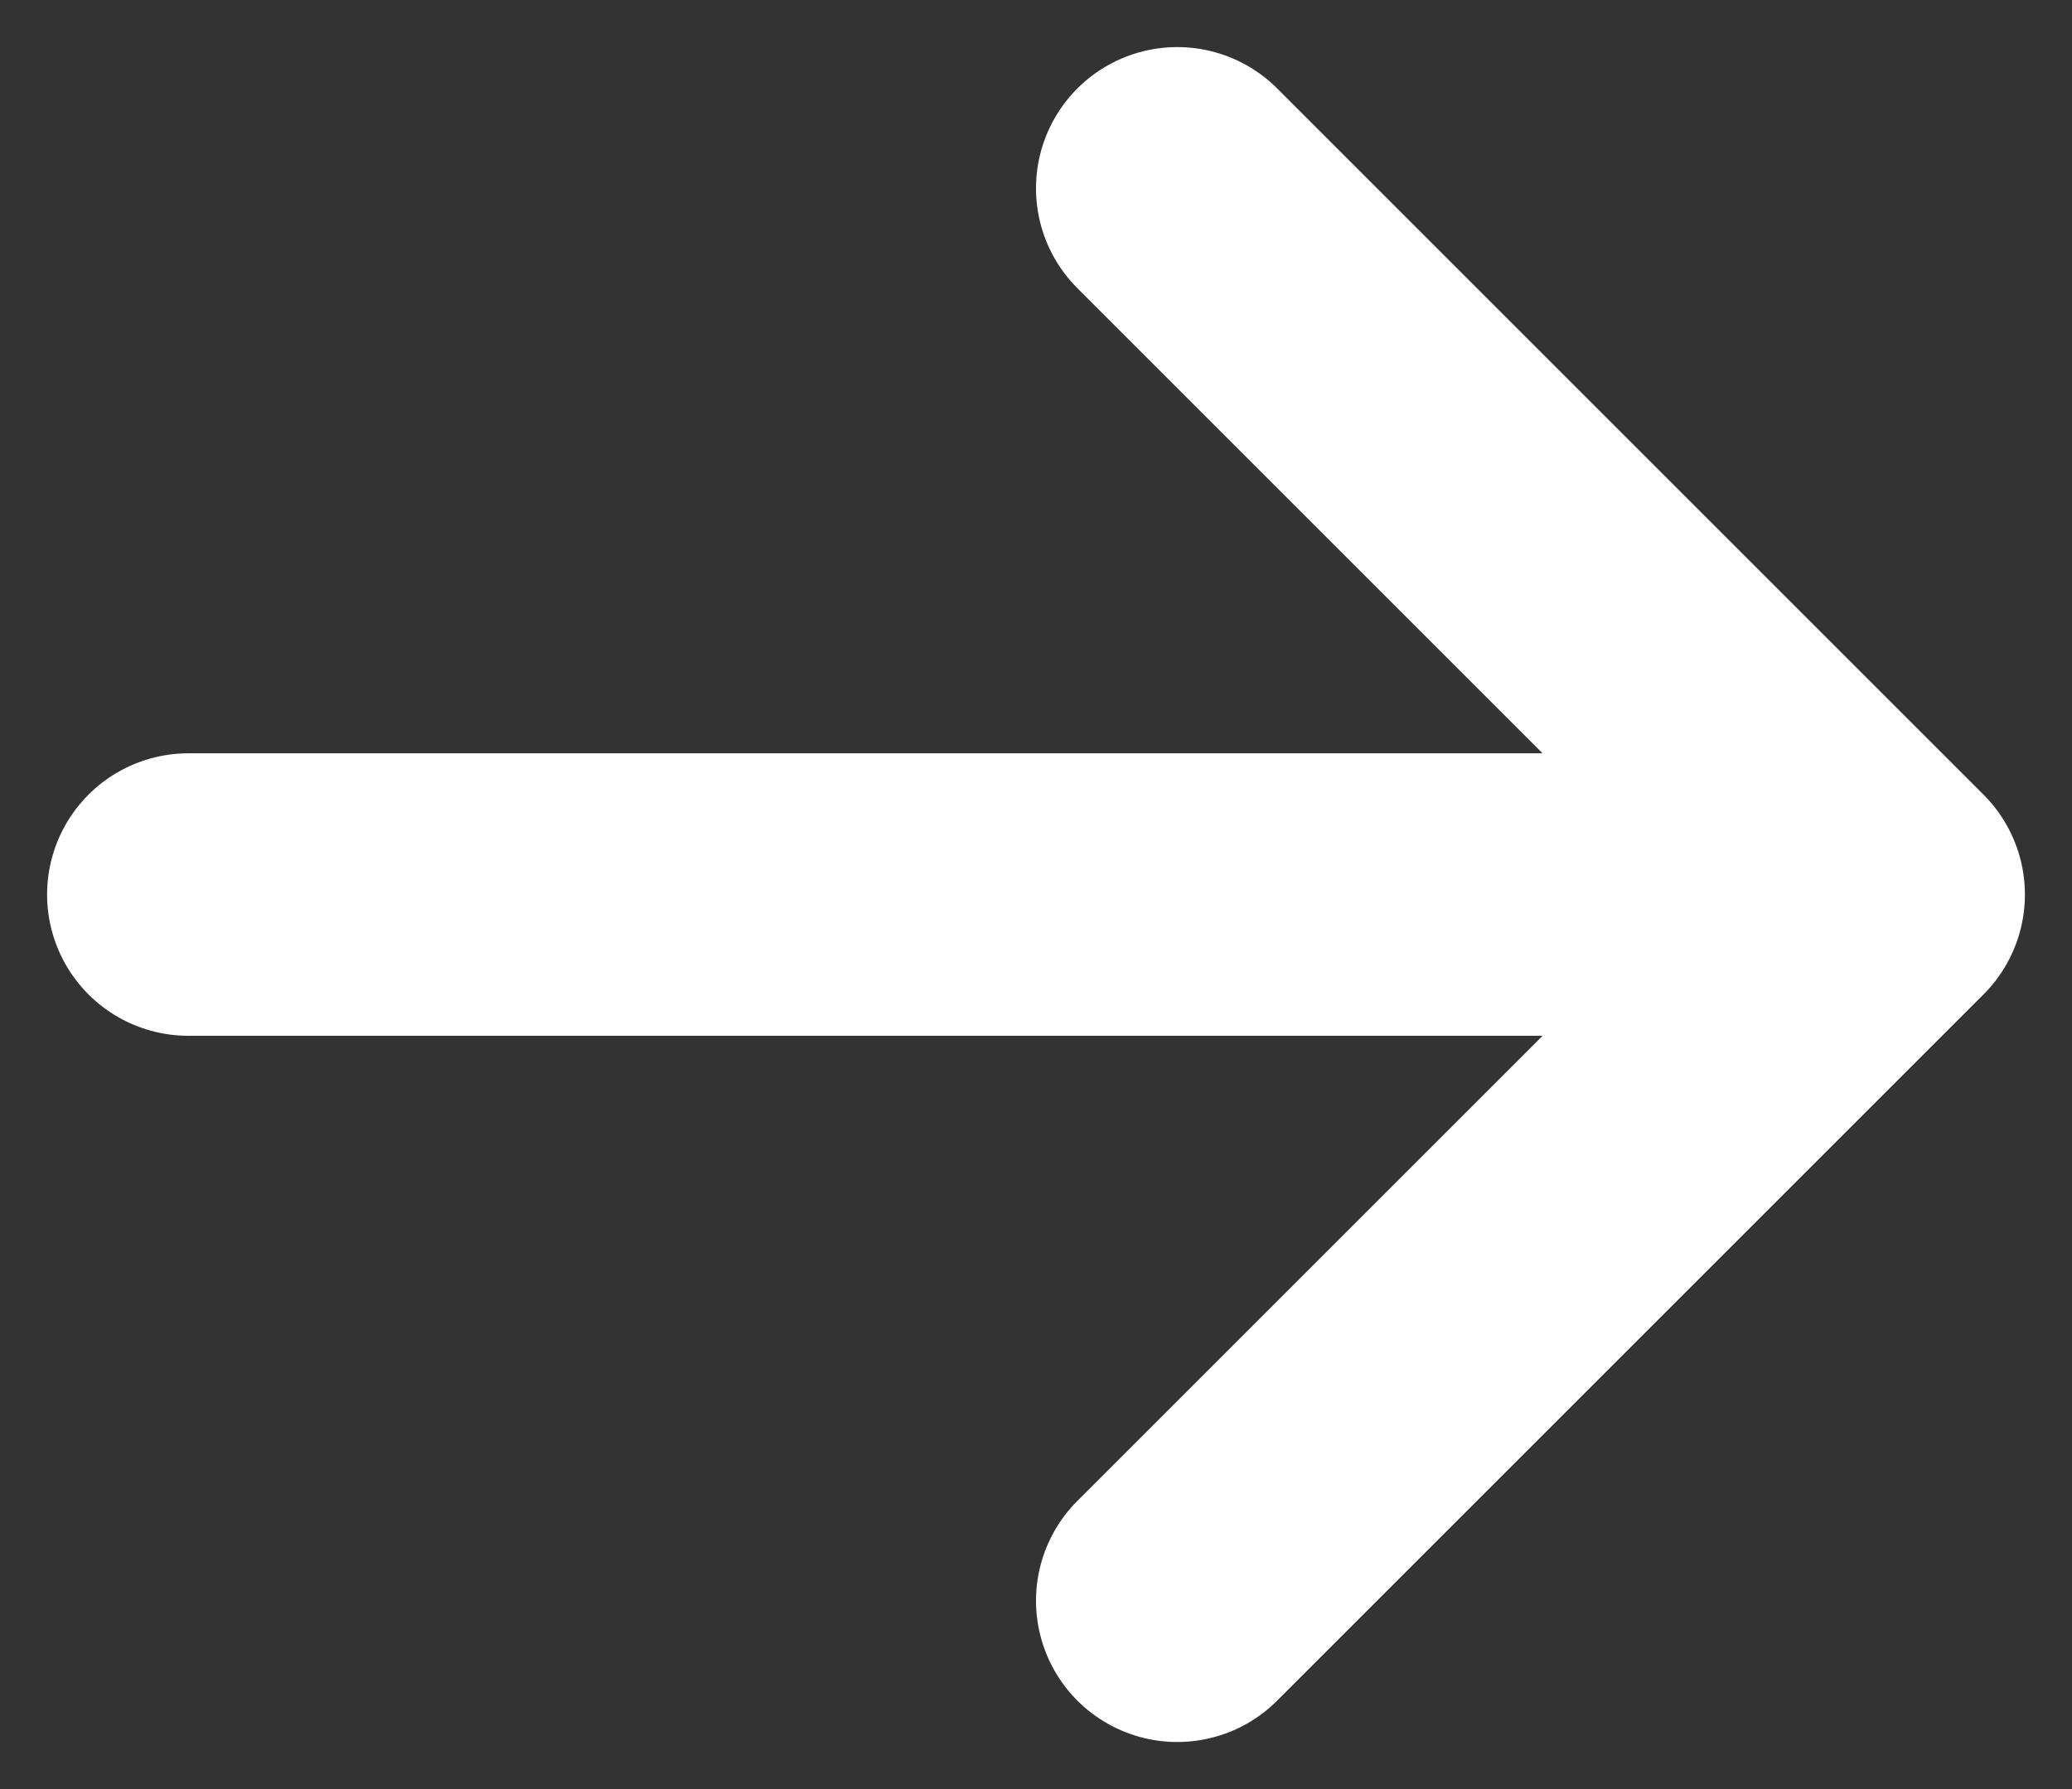 <?xml version="1.0" encoding="UTF-8"?>
<svg width="22px" height="19px" viewBox="0 0 22 19" version="1.1" xmlns="http://www.w3.org/2000/svg" xmlns:xlink="http://www.w3.org/1999/xlink">
    <rect x="0" y="0" width="22" height="19" fill="#333333" stroke="none"/>
    <g id="Aktuelles-Design" stroke="none" stroke-width="1" fill="none" fill-rule="evenodd" stroke-linecap="round" stroke-linejoin="round">
        <g id="Studio-Display-Copy-6" transform="translate(-2044, -801)" stroke="#FFFFFF" stroke-width="3">
            <g id="Group-8-Copy" transform="translate(1780, 750)">
                <g id="Group-4-Copy-2" transform="translate(0, 43)">
                    <path d="M276.5,10 L284,17.5 M284,17.5 L276.5,25 M284,17.5 L266,17.5" id="Shape-Copy"></path>
                </g>
            </g>
        </g>
    </g>
</svg>